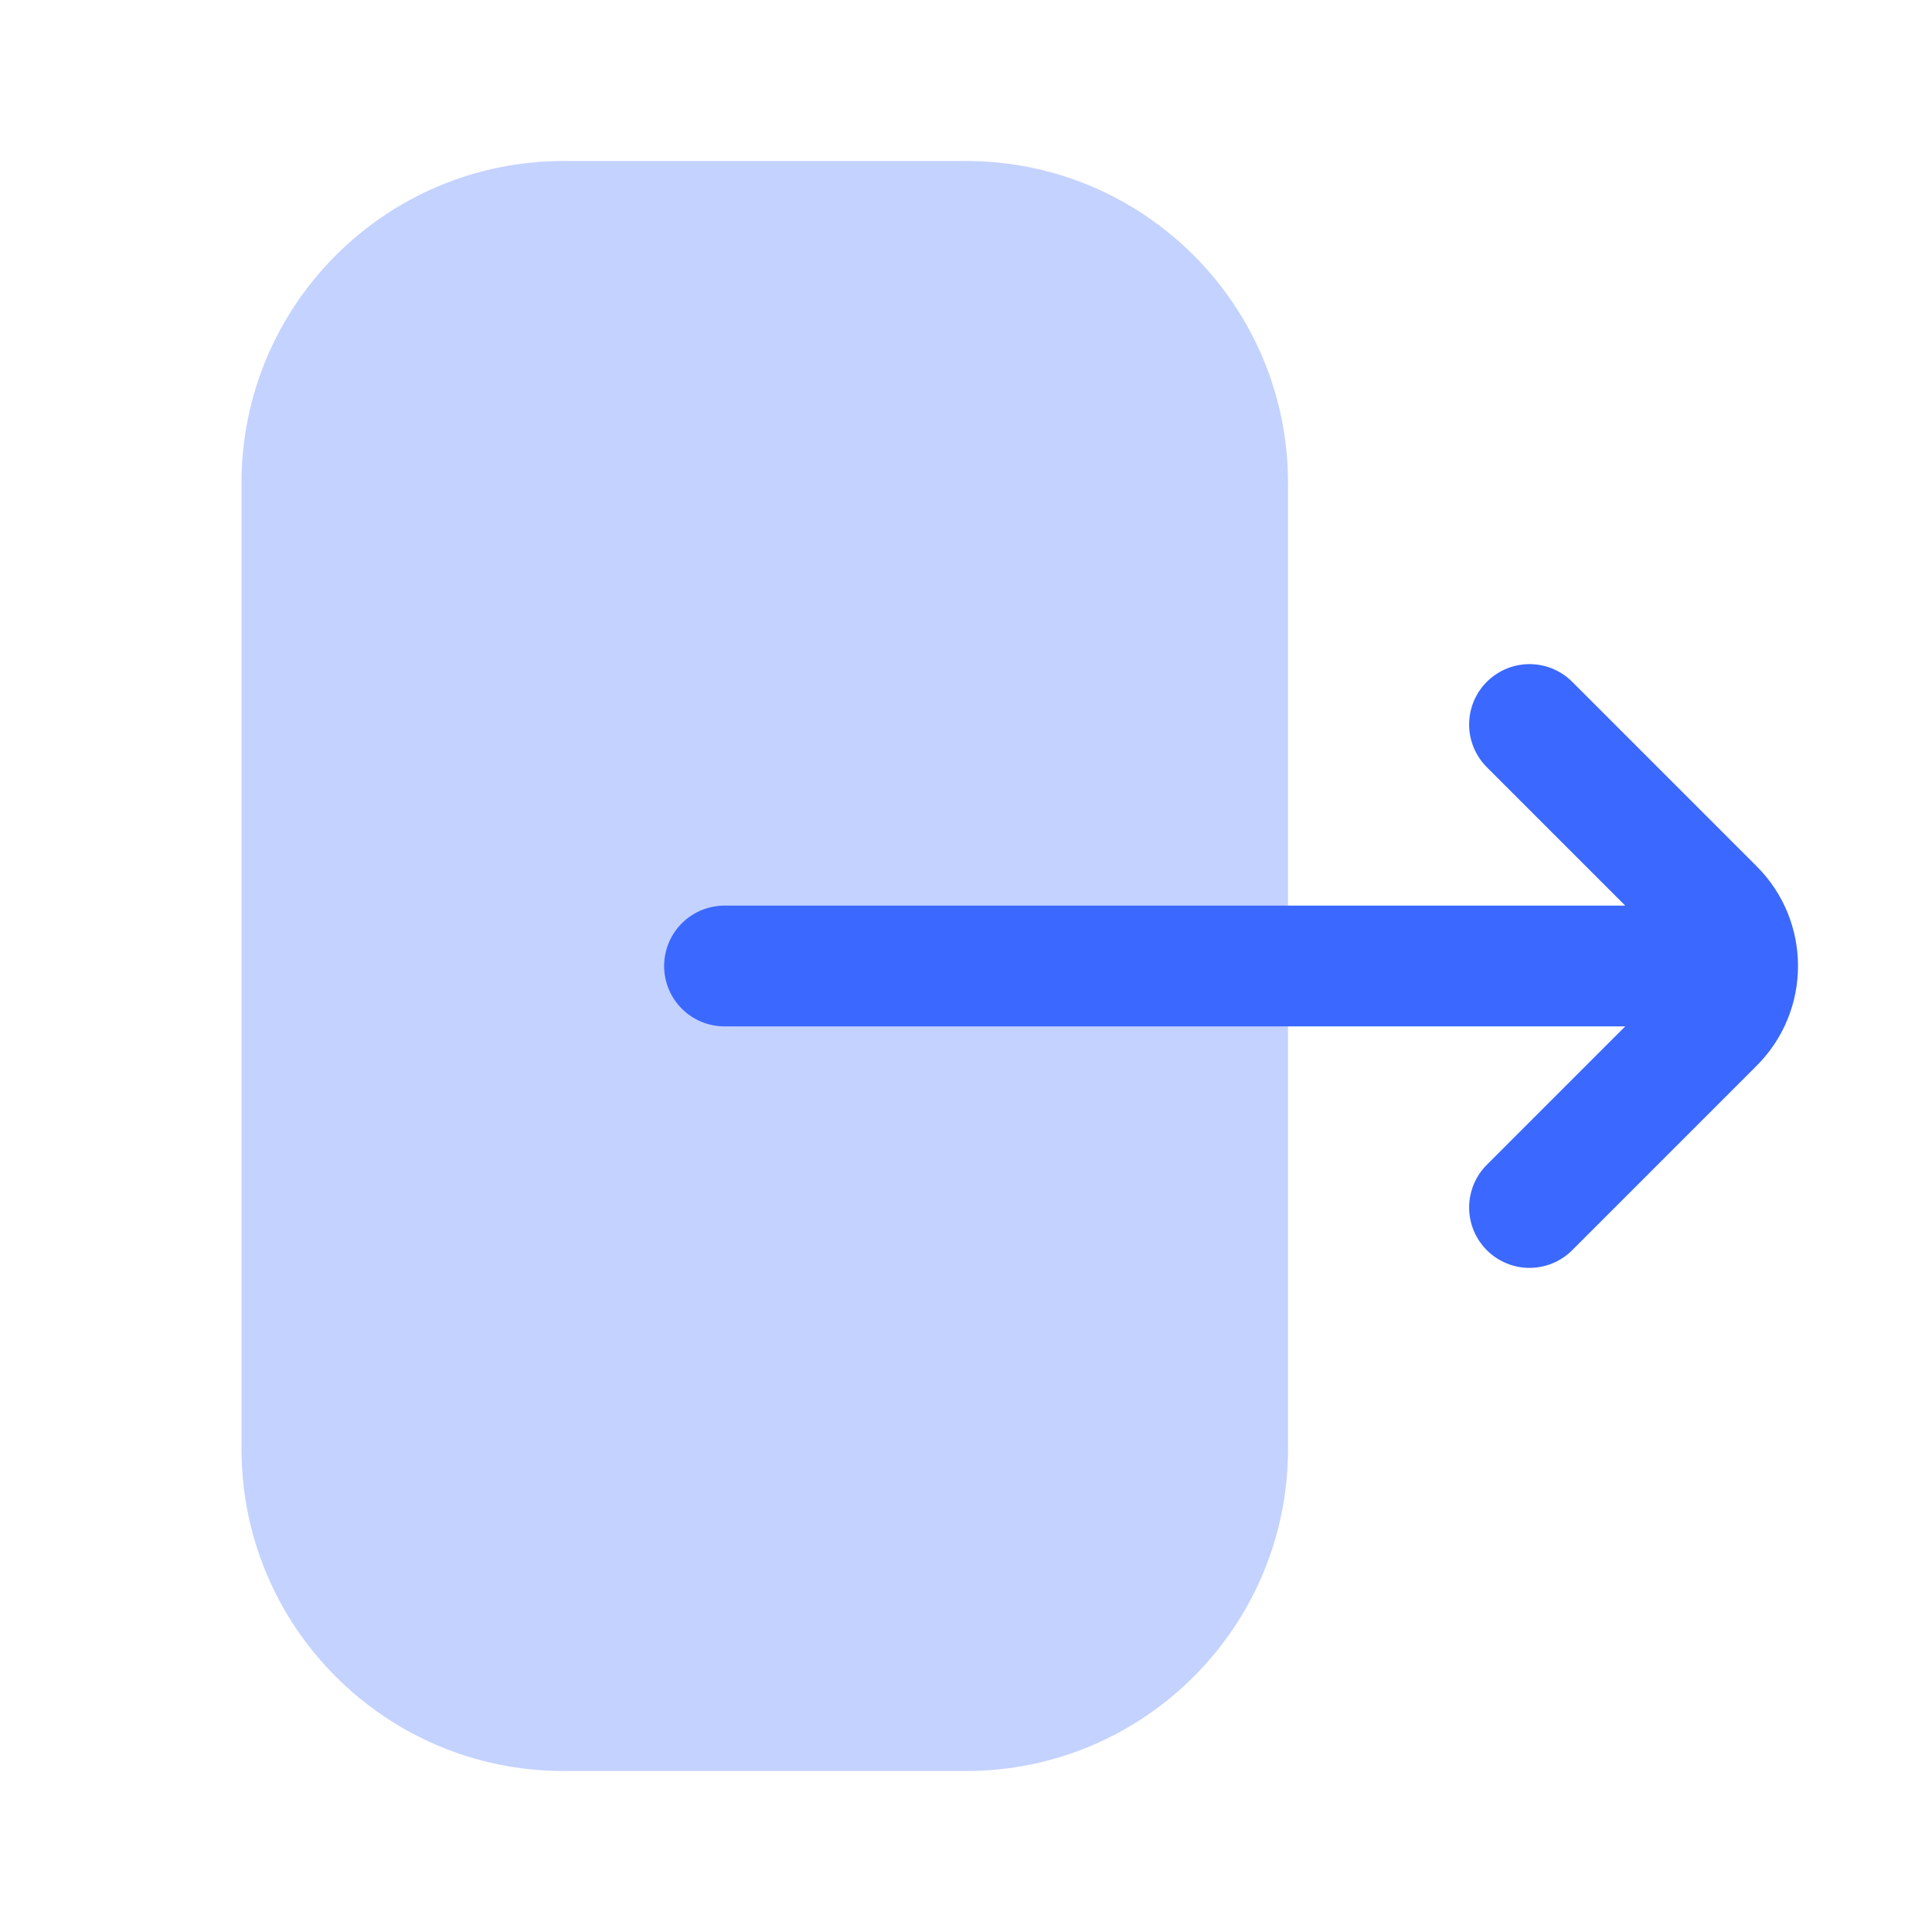 <svg width="24" height="24" viewBox="0 0 24 24" fill="none" xmlns="http://www.w3.org/2000/svg">
<path opacity="0.3" d="M12 2H7C4.791 2 3 3.791 3 6V8V16V18C3 20.209 4.791 22 7 22H12C14.209 22 16 20.209 16 18V6C16 3.791 14.209 2 12 2Z" fill="#3B68FF"/>
<path d="M19 15L21.293 12.707C21.683 12.317 21.683 11.683 21.293 11.293L19 9M21 12L9 12" stroke="#3B68FF" stroke-width="1.5" stroke-linecap="round"/>
</svg>
